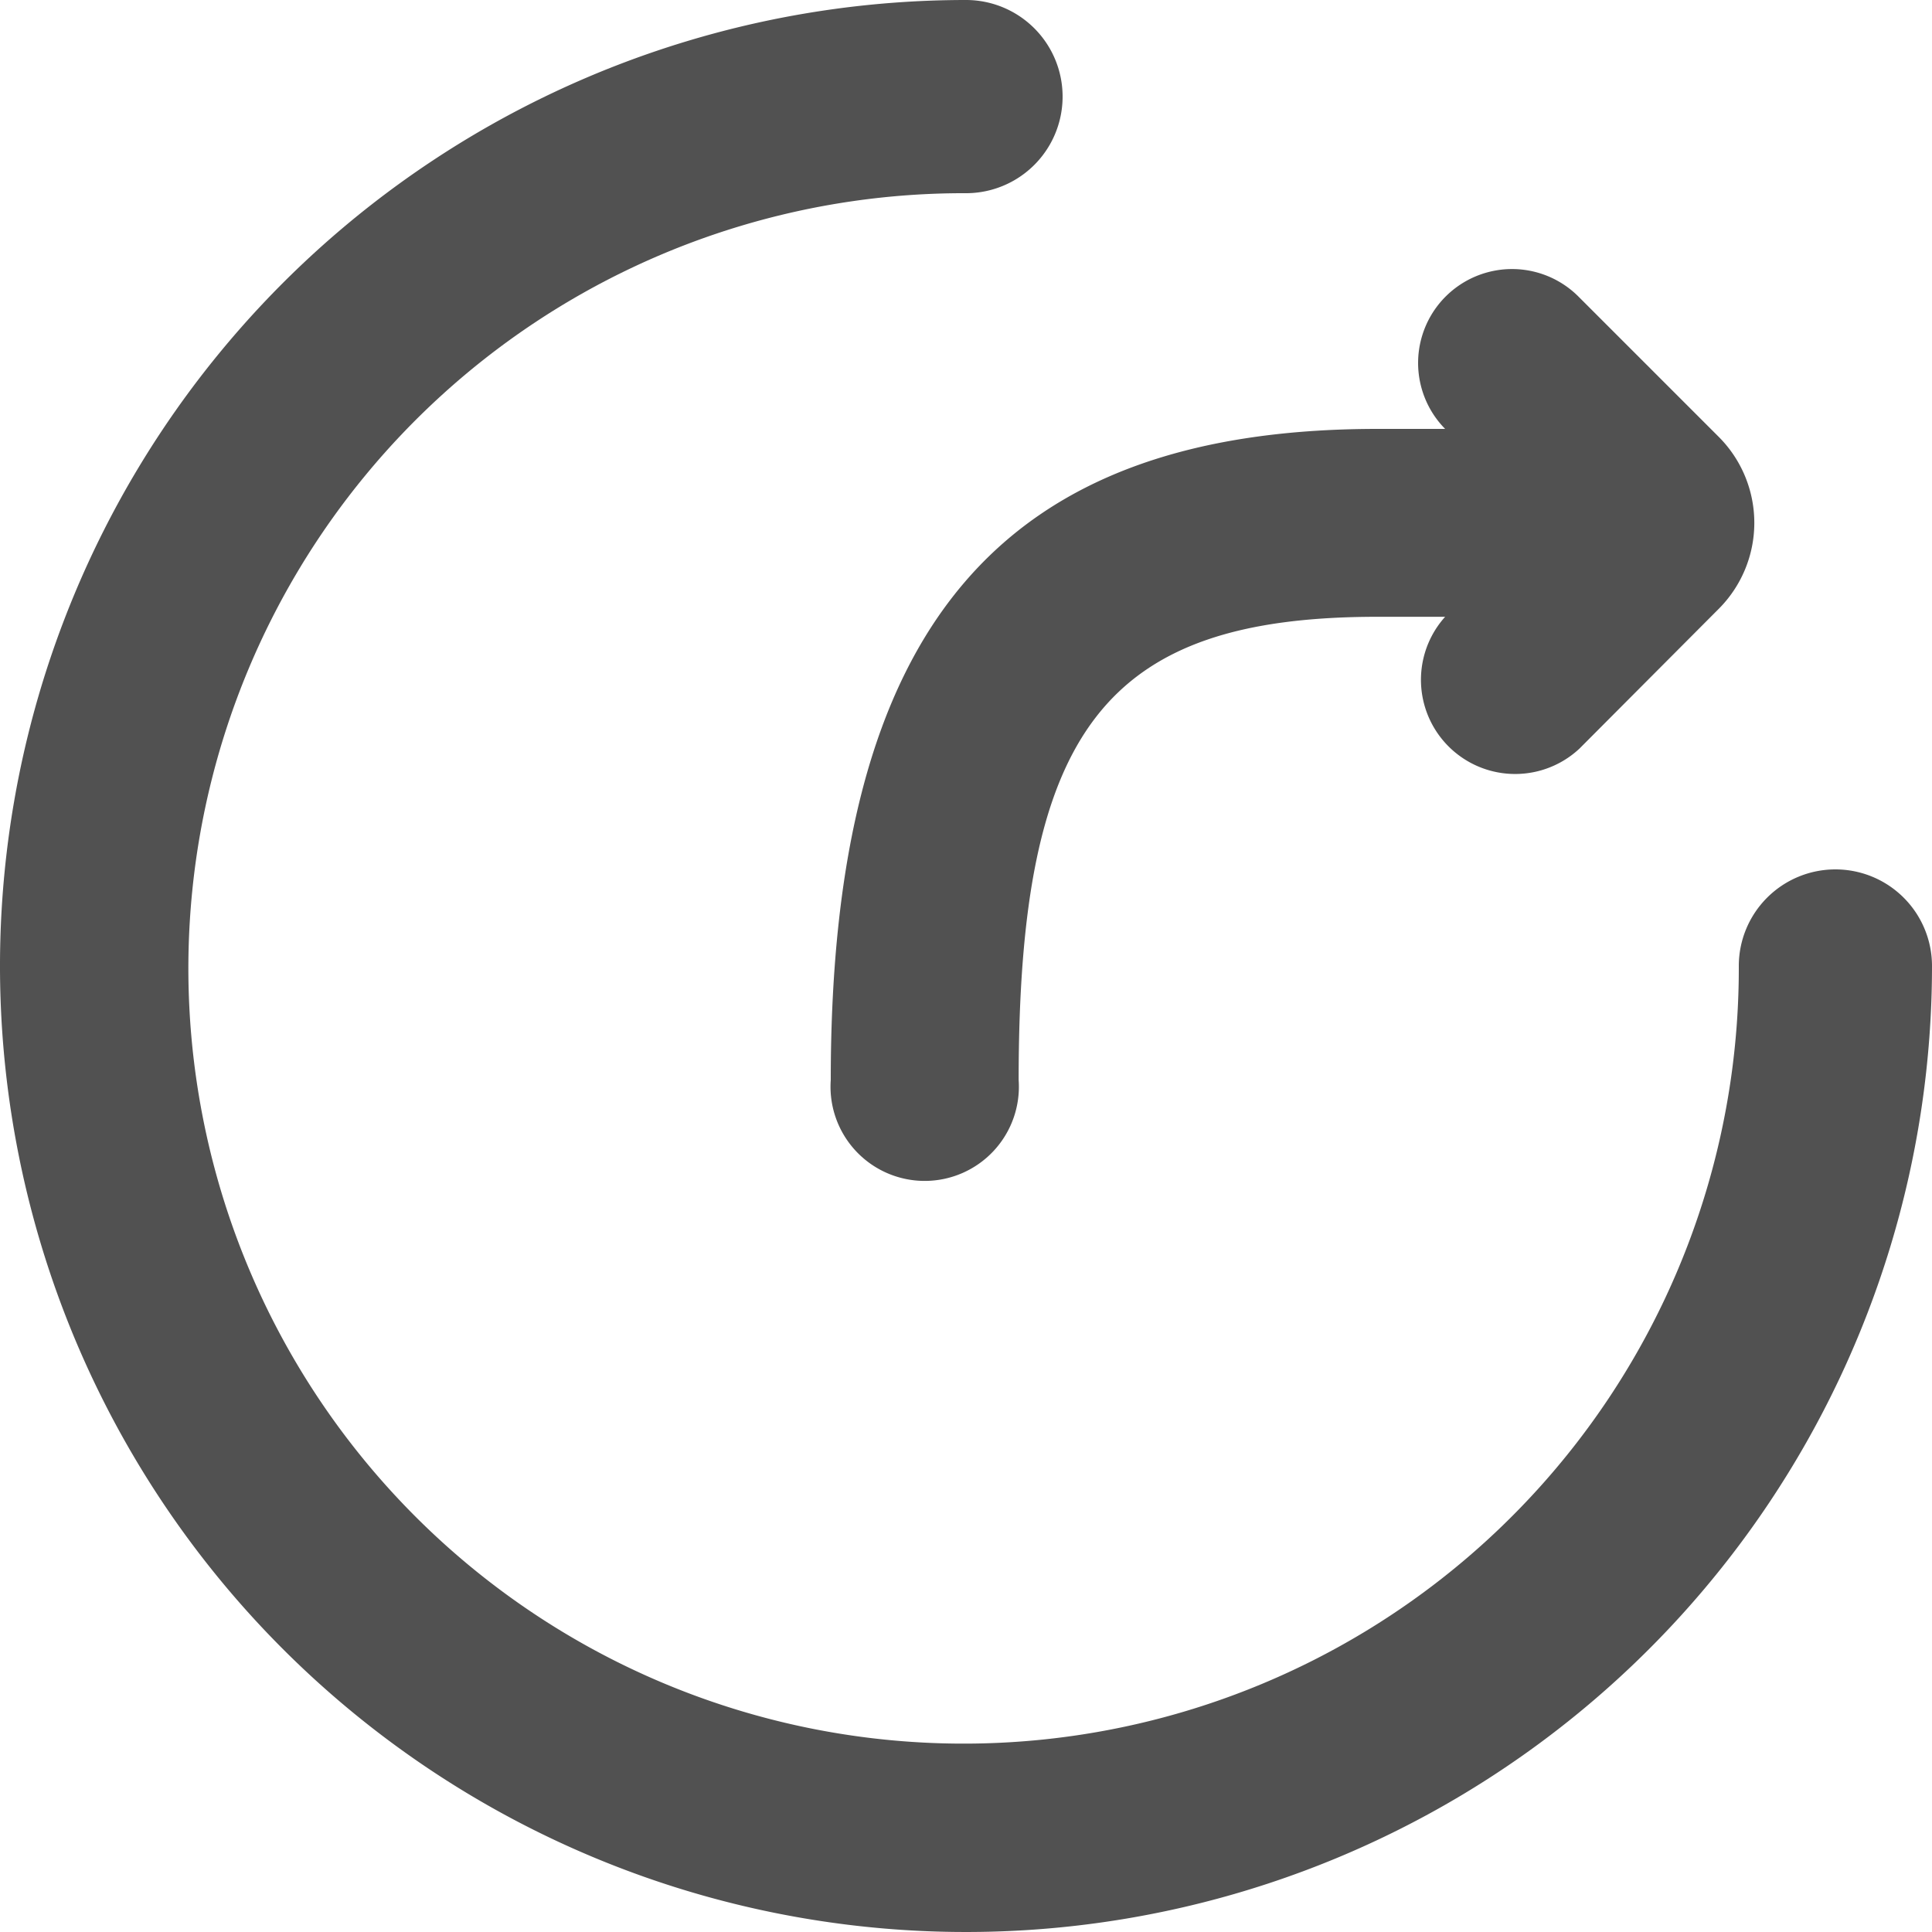 <?xml version="1.0" standalone="no"?><!DOCTYPE svg PUBLIC "-//W3C//DTD SVG 1.1//EN" "http://www.w3.org/Graphics/SVG/1.1/DTD/svg11.dtd"><svg t="1726103037499" class="icon" viewBox="0 0 1024 1024" version="1.1" xmlns="http://www.w3.org/2000/svg" p-id="4243" xmlns:xlink="http://www.w3.org/1999/xlink" width="200" height="200"><path d="M440.32 572.416a49.92 49.92 0 1 0 99.584 0c0-185.856 46.08-245.504 190.208-245.504h35.84a49.92 49.92 0 0 0 71.168 69.888l73.728-73.984a64.512 64.512 0 0 0 0-91.392l-73.984-73.984a49.664 49.664 0 0 0-70.912 69.888h-35.84C529.664 227.328 440.32 332.8 440.32 572.416z" p-id="4244" fill="#515151"></path><path d="M972.8 460.8a51.2 51.2 0 0 0-51.2 51.2A410.88 410.88 0 1 1 512 102.4a51.2 51.2 0 1 0 0-102.4 512 512 0 1 0 512 512 51.2 51.2 0 0 0-51.2-51.2z" p-id="4245" fill="#515151"></path></svg>